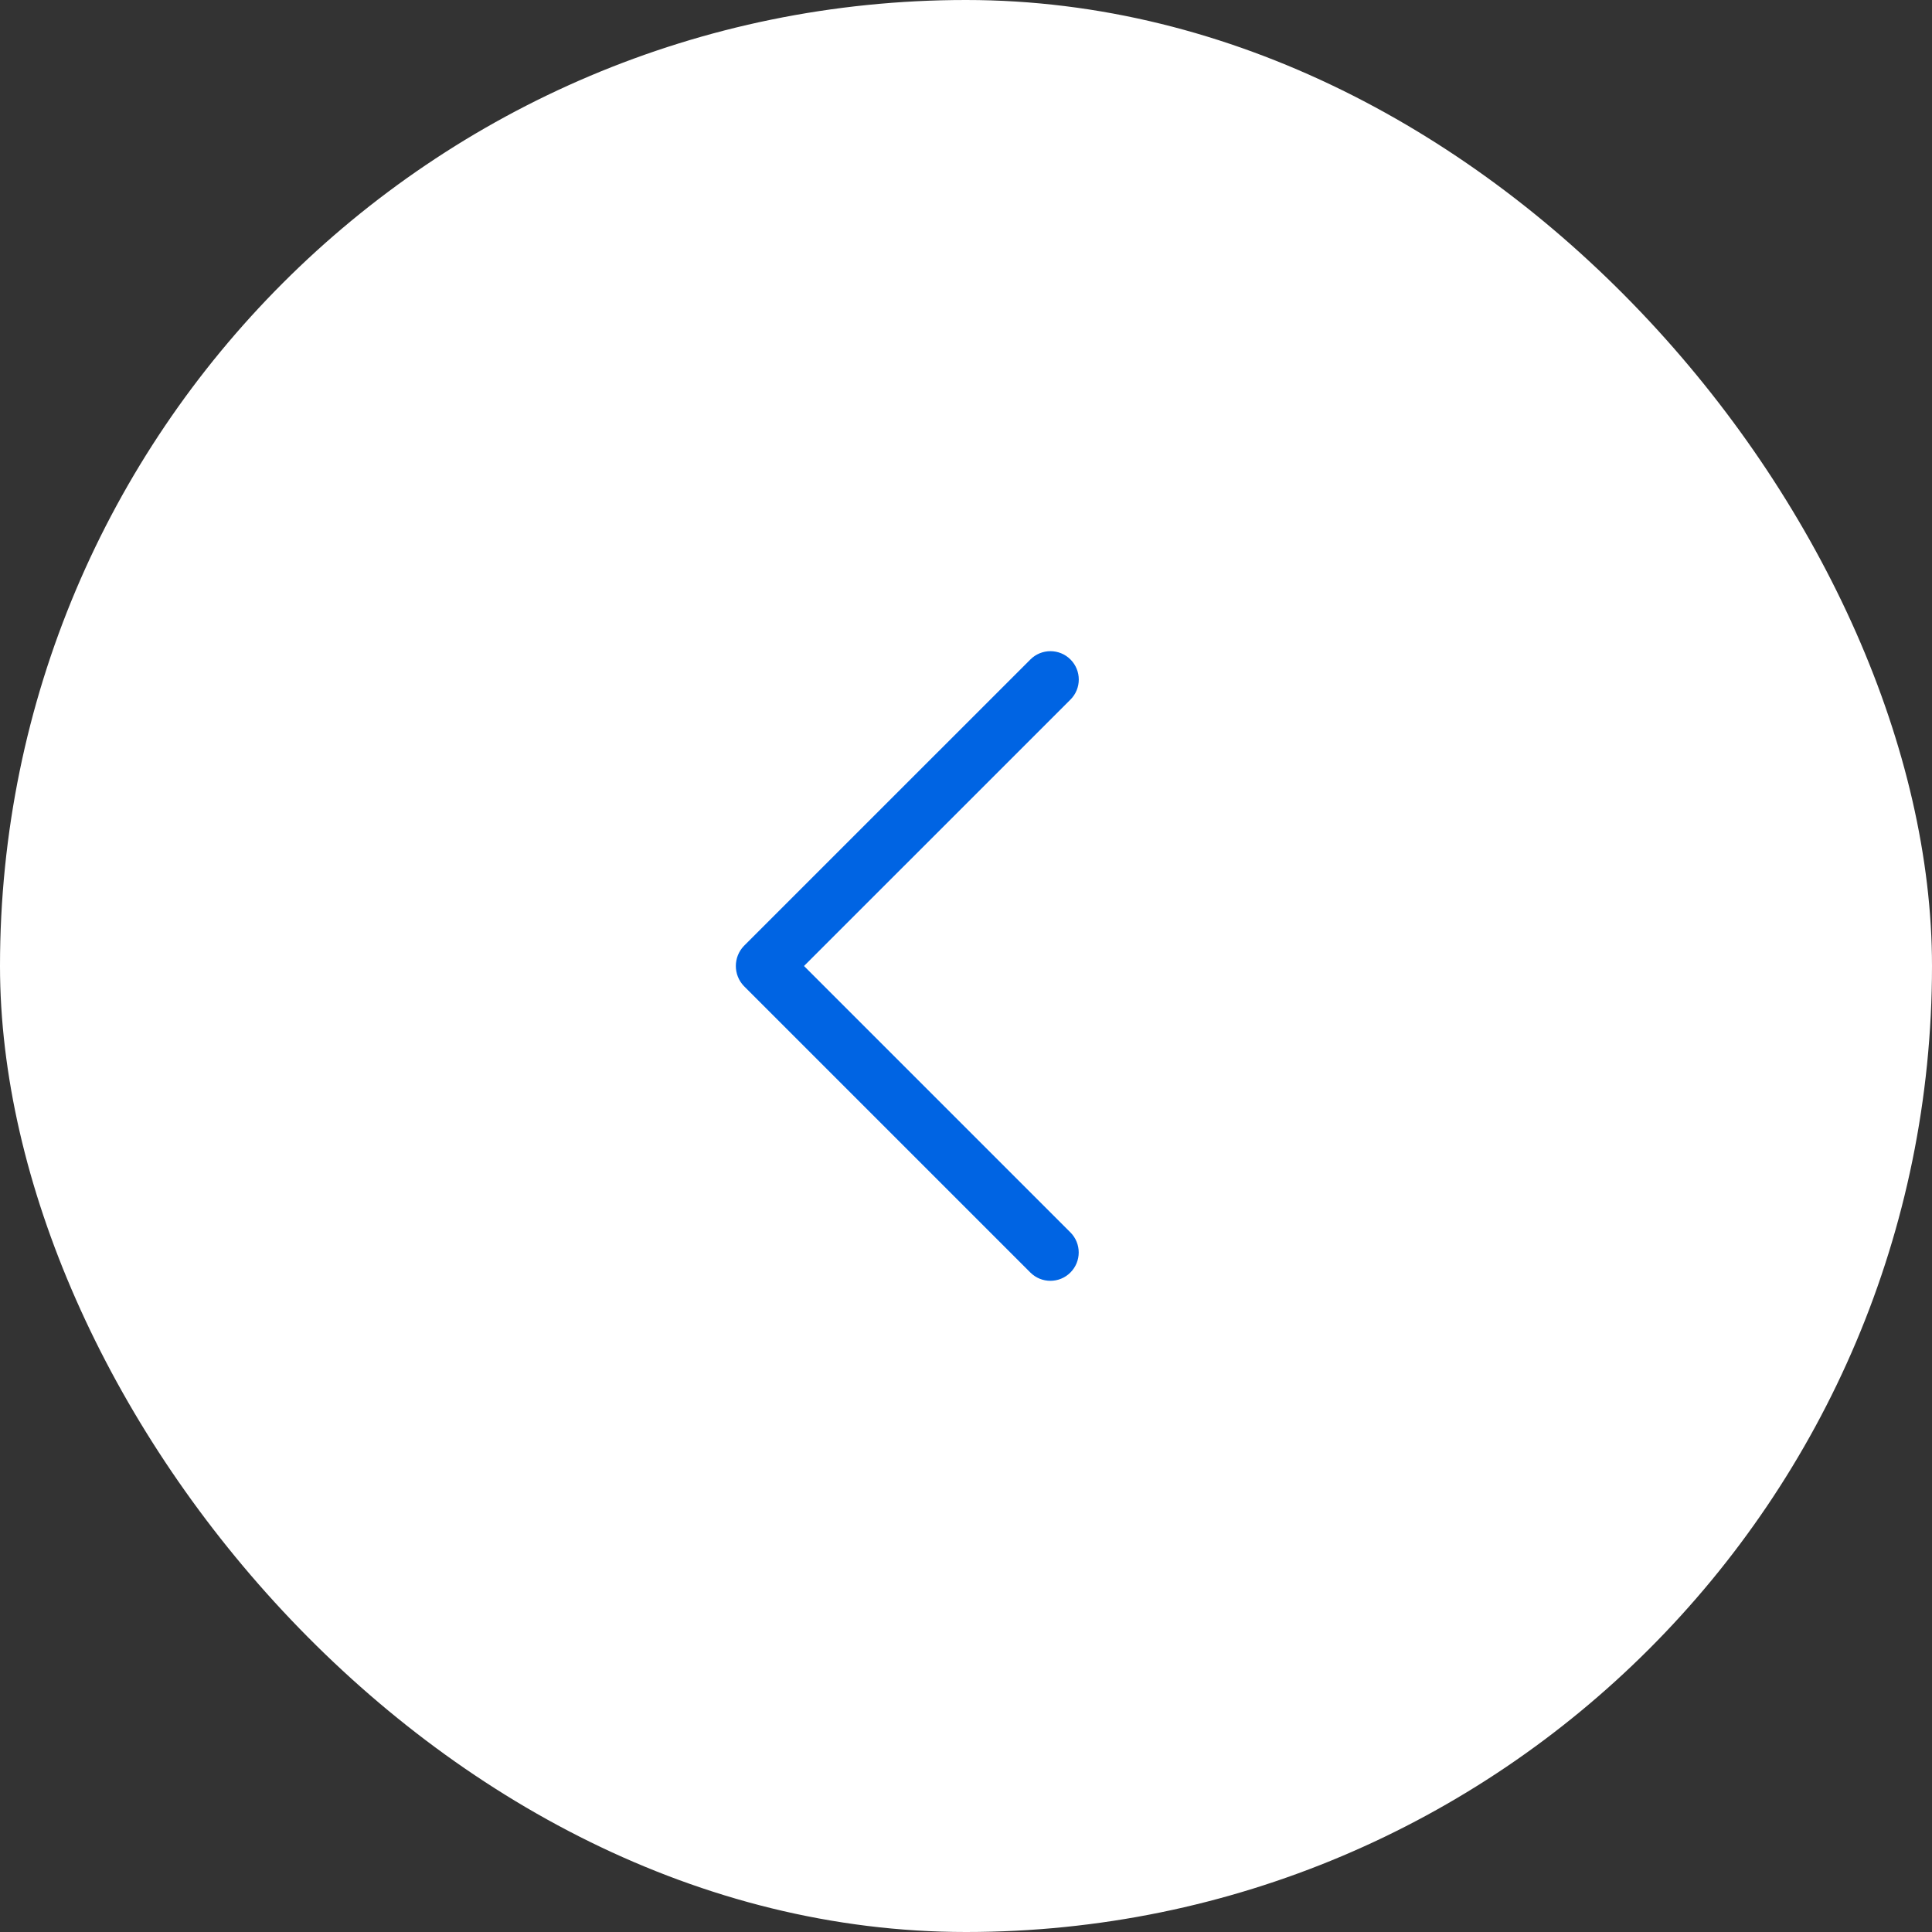 <svg width="52" height="52" viewBox="0 0 52 52" fill="none" xmlns="http://www.w3.org/2000/svg">
<rect x="0" y="0" width="52" height="52" fill="#333333" stroke="none"/>
<rect width="52" height="52" rx="26" fill="white"/>
<rect width="24" height="24" transform="matrix(-1 0 0 1 38 14)" fill="white"/>
<path d="M27.733 17.75C28.031 17.452 28.514 17.452 28.812 17.75C29.11 18.048 29.11 18.532 28.812 18.829L21.64 26L28.811 33.171C29.108 33.469 29.108 33.951 28.811 34.249C28.513 34.548 28.03 34.548 27.732 34.25L20.022 26.54C19.733 26.238 19.733 25.762 20.022 25.46L27.733 17.75Z" fill="#0064E3"/>
</svg>
